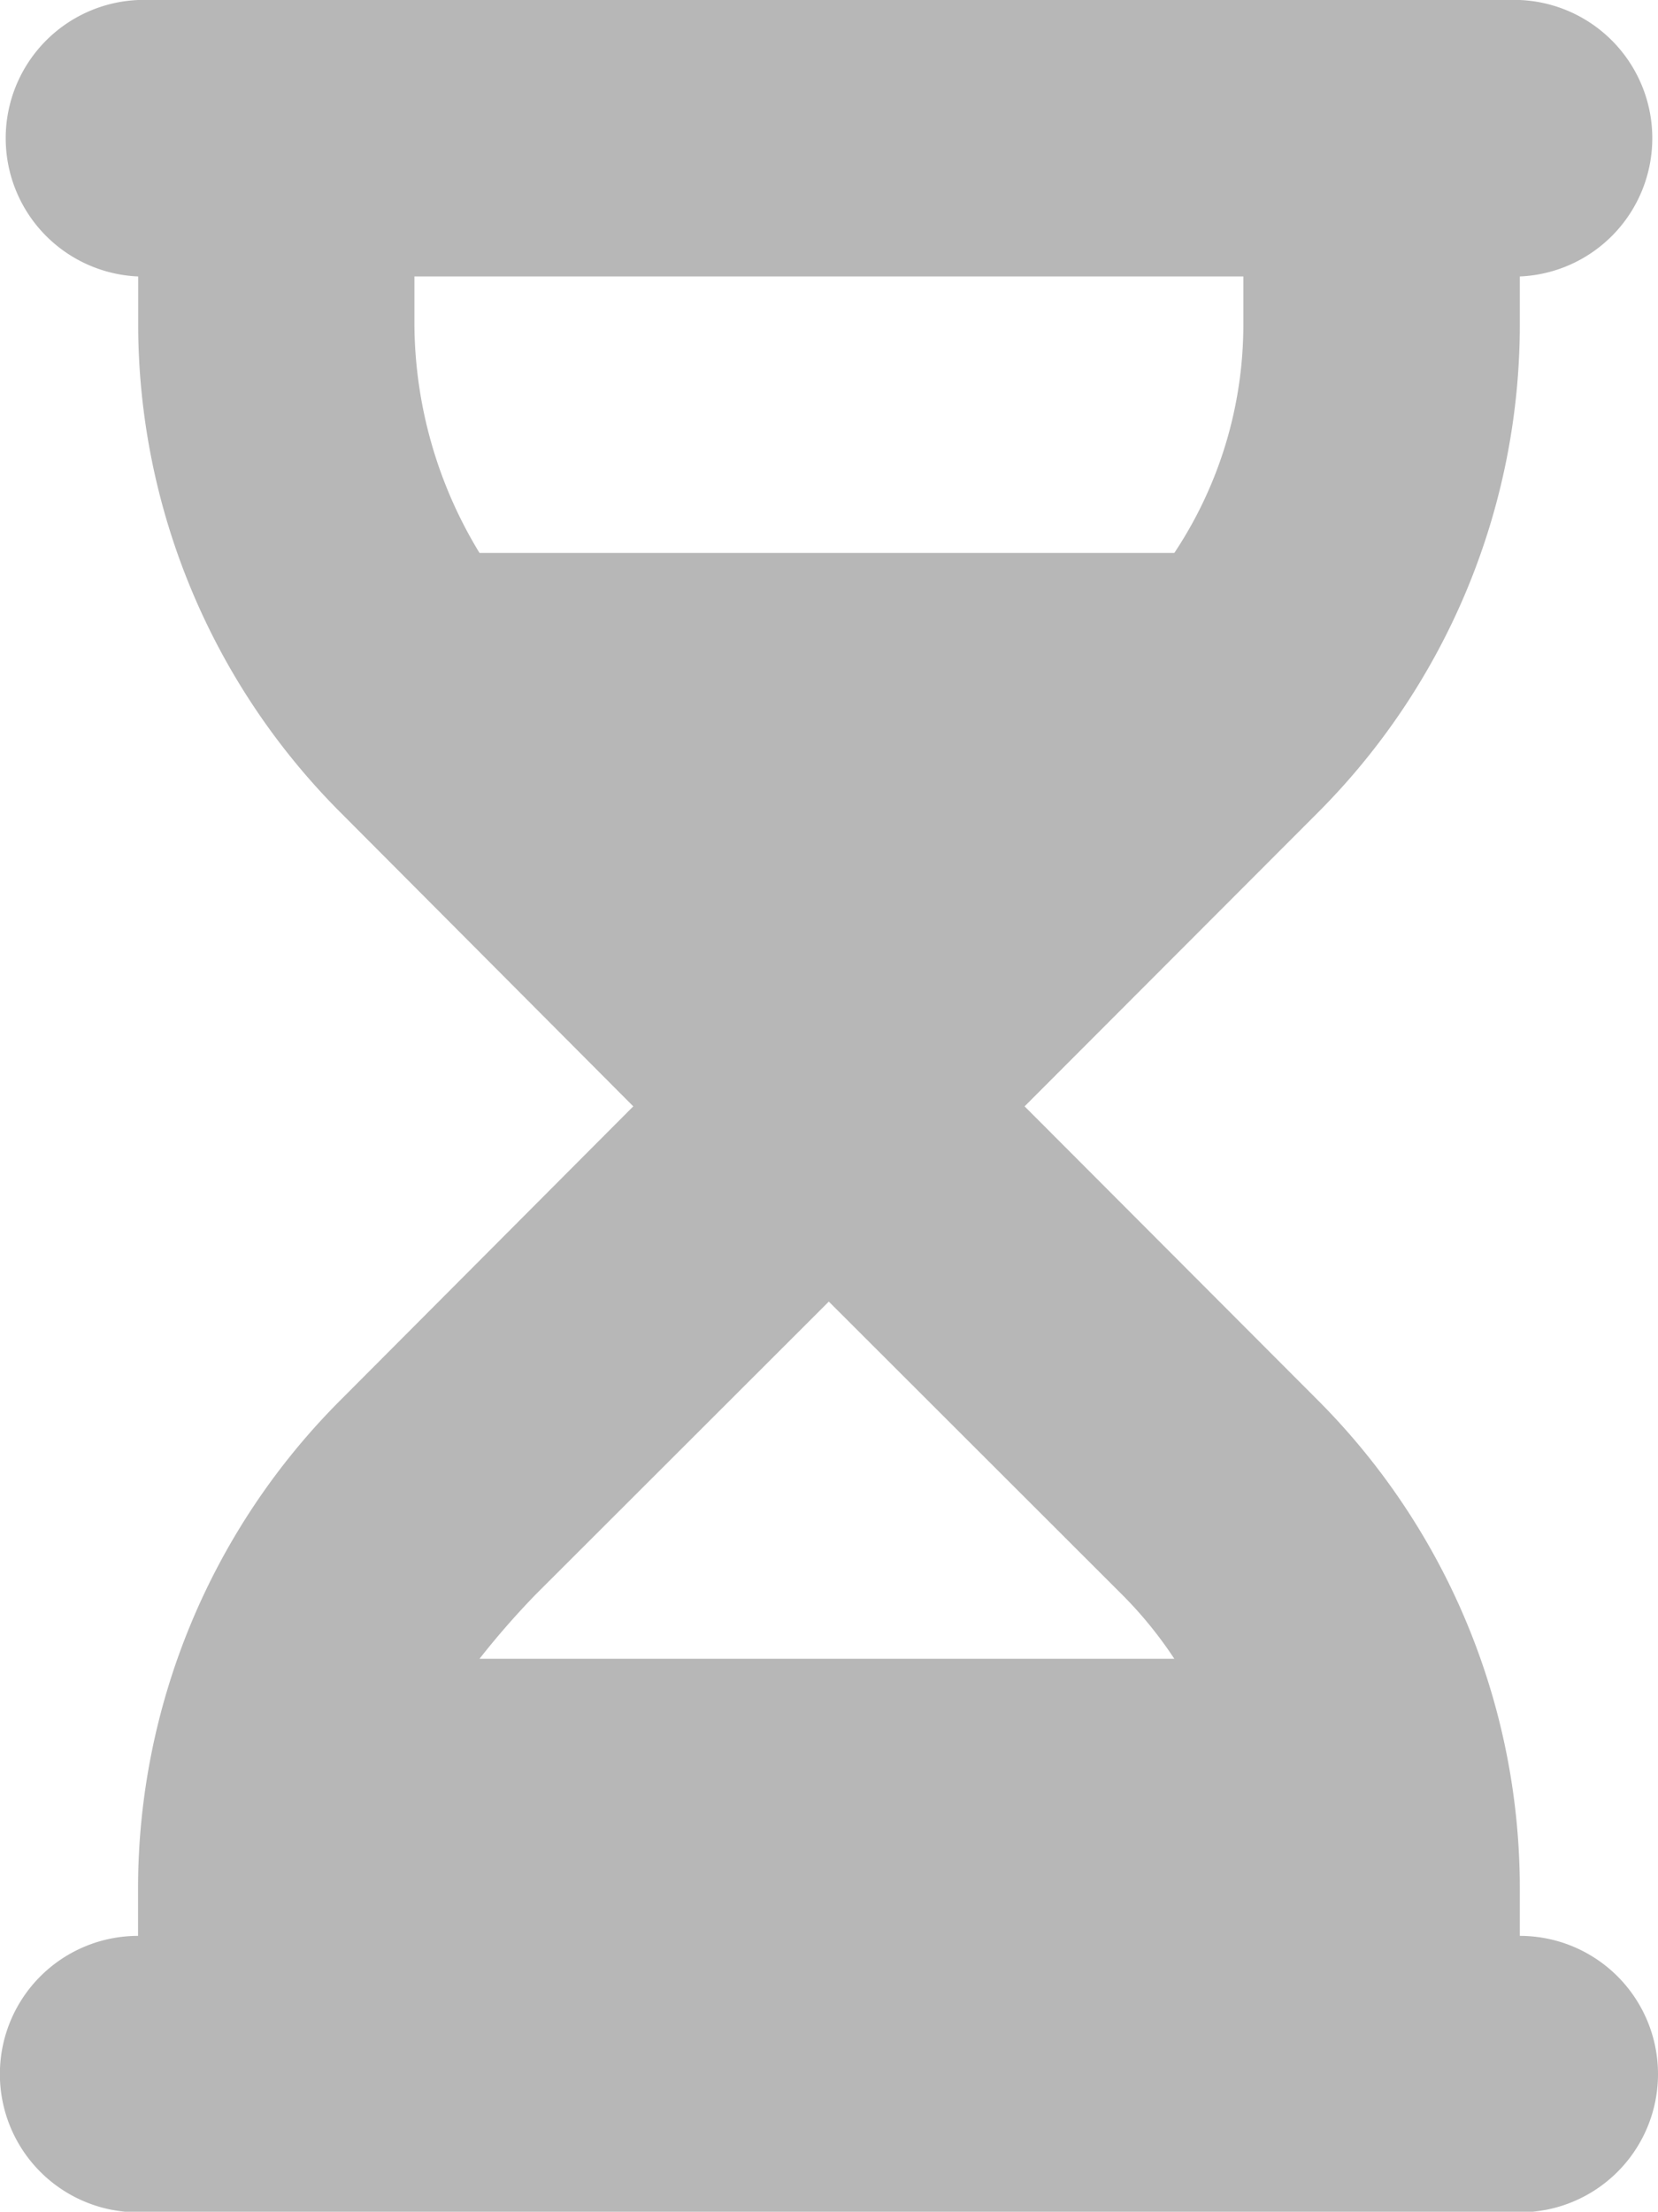 <svg xmlns="http://www.w3.org/2000/svg" width="13.499" height="18" viewBox="0 0 13.499 18">
  <path id="Path_37043" data-name="Path 37043" d="M197.157,1.983a1.126,1.126,0,0,1,0,2.25v.386A5.623,5.623,0,0,1,195.509,8.6l-2.384,2.387,2.383,2.387a5.625,5.625,0,0,1,1.649,3.977v.387a1.125,1.125,0,1,1,0,2.25H185.907a1.125,1.125,0,0,1,0-2.25v-.387a5.621,5.621,0,0,1,1.652-3.977l2.38-2.387L187.56,8.6a5.626,5.626,0,0,1-1.652-3.978V4.233a1.126,1.126,0,0,1,0-2.25Zm-8.47,4.5h5.657a3.353,3.353,0,0,0,.562-1.864V4.233h-6.749v.386a3.609,3.609,0,0,0,.53,1.864m0,9h5.657a3.32,3.32,0,0,0-.426-.523l-2.387-2.384-2.387,2.384a6.667,6.667,0,0,0-.457.523Z" transform="translate(-184.783 -1.983)" fill="#b7b7b7"/>
</svg>
